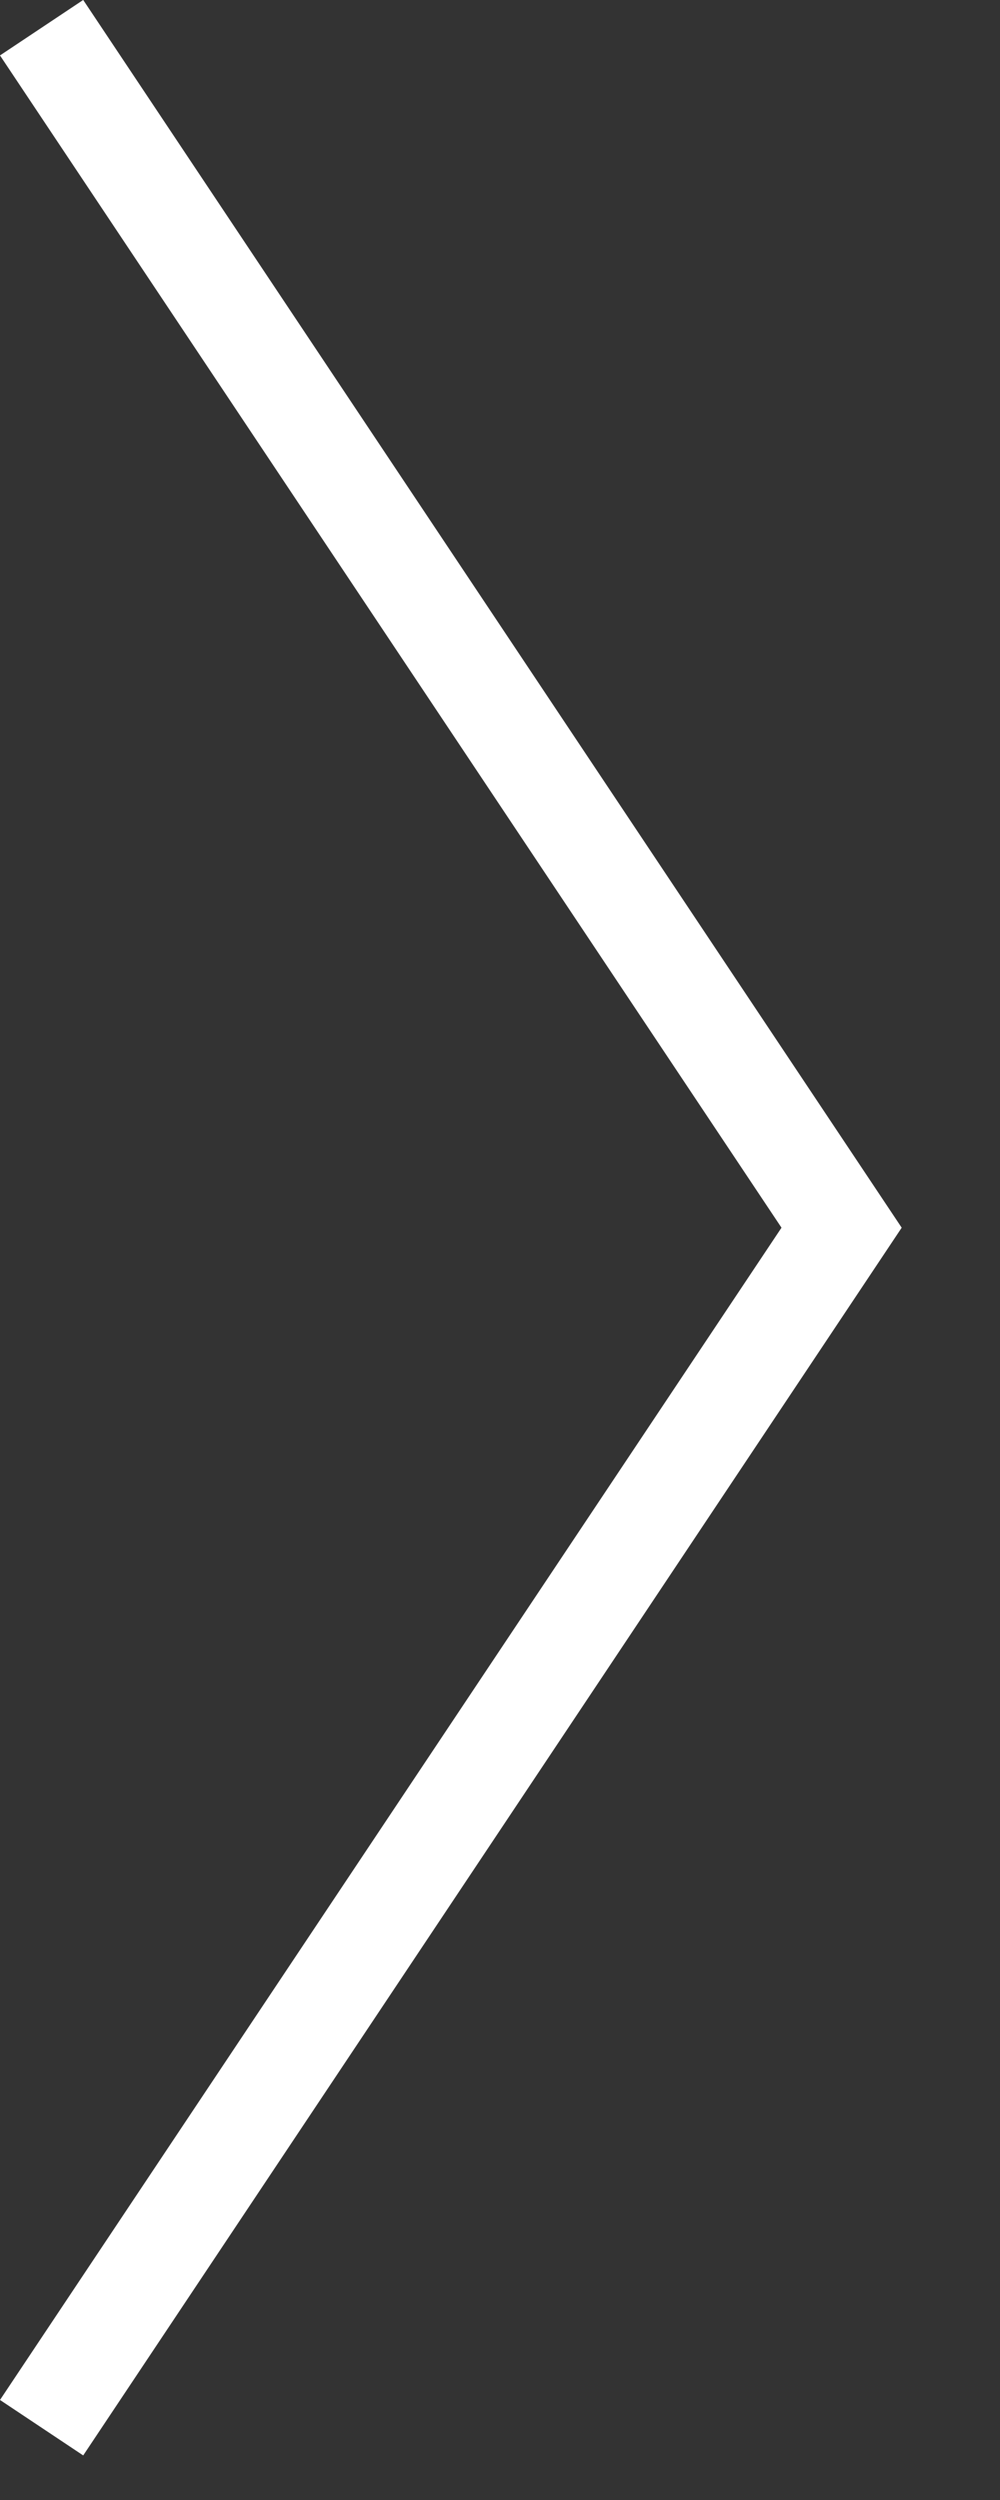 <svg width="10" height="25" viewBox="0 0 10 25" fill="none" xmlns="http://www.w3.org/2000/svg">
<rect x="0" y="0" width="10" height="25" fill="#333333" stroke="none"/>
<path d="M0.416 0.277L8.416 12.277L0.416 24.277" stroke="white"/>
</svg>
